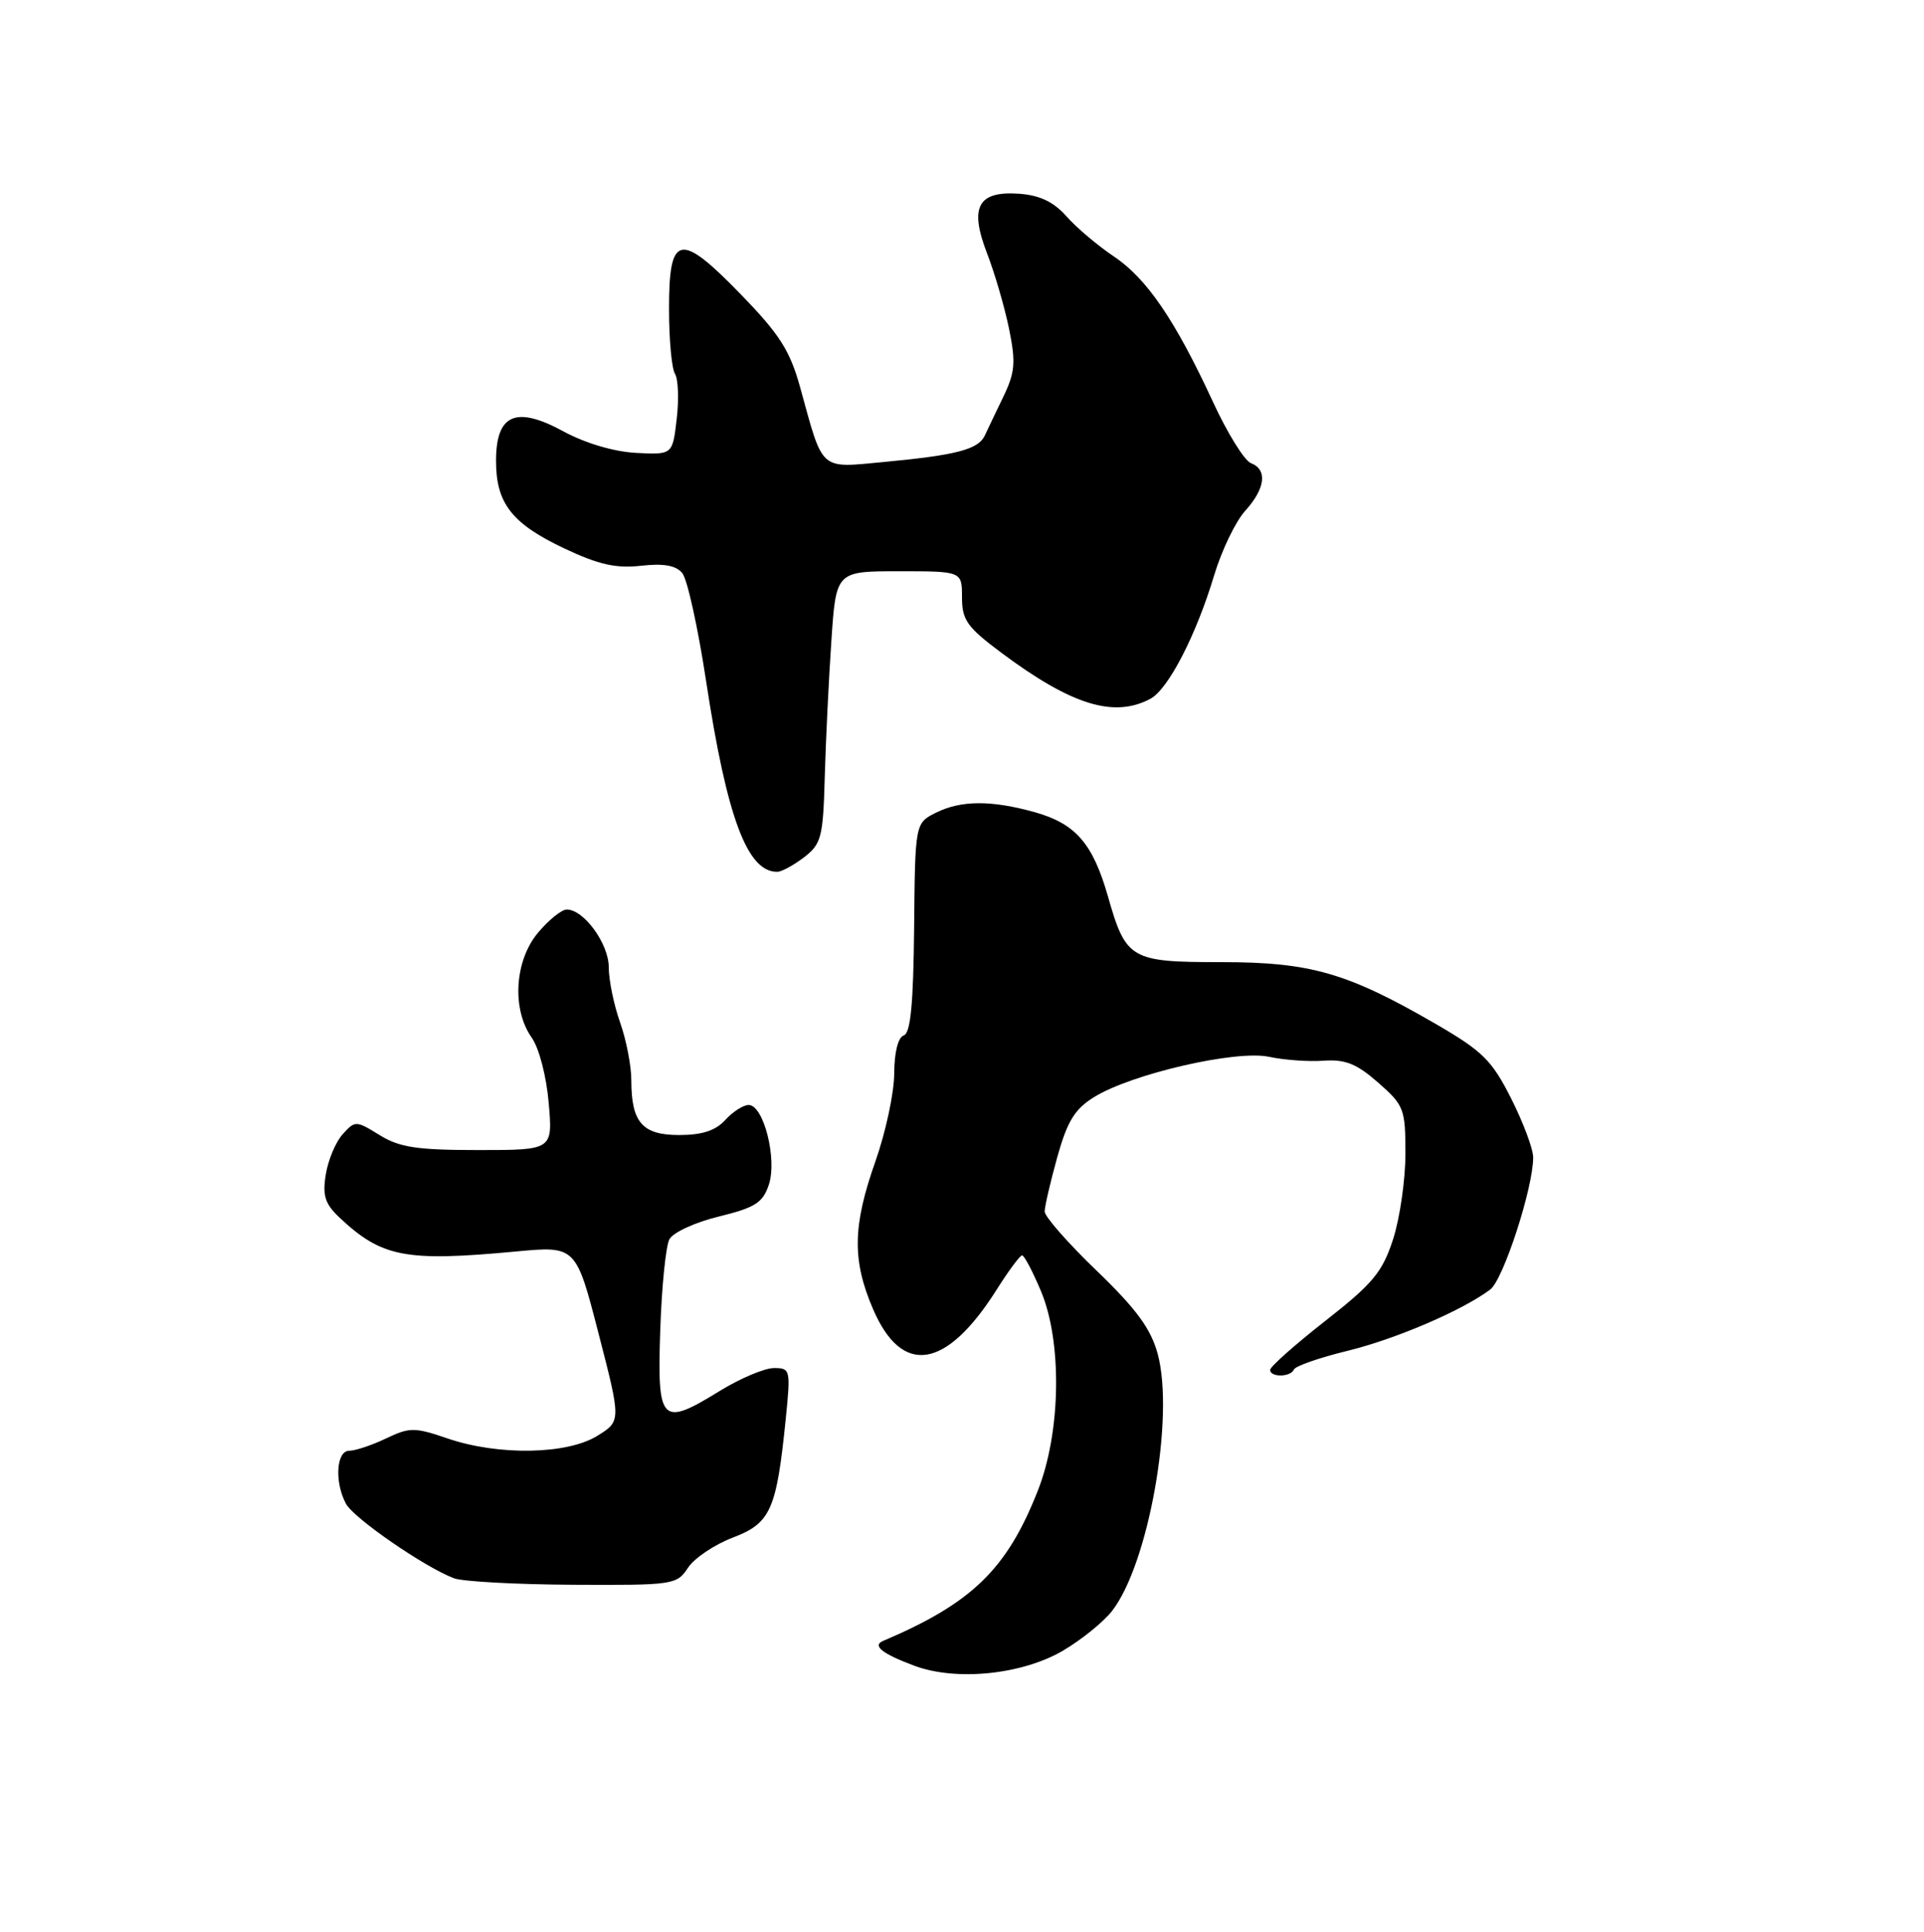 <?xml version="1.0" encoding="UTF-8" standalone="no"?>
<!DOCTYPE svg PUBLIC "-//W3C//DTD SVG 1.1//EN" "http://www.w3.org/Graphics/SVG/1.1/DTD/svg11.dtd" >
<svg xmlns="http://www.w3.org/2000/svg" xmlns:xlink="http://www.w3.org/1999/xlink" version="1.1" viewBox="0 0 256 257">
 <g >
 <path fill="currentColor"
d=" M 141.43 219.60 C 143.86 218.17 146.79 215.81 147.93 214.36 C 152.81 208.16 156.31 188.52 154.04 180.12 C 153.13 176.77 151.22 174.16 145.93 169.06 C 142.12 165.40 139.00 161.85 139.00 161.18 C 139.00 160.52 139.75 157.27 140.67 153.96 C 142.01 149.16 142.99 147.55 145.58 145.95 C 150.59 142.85 164.47 139.66 168.84 140.59 C 170.85 141.02 174.13 141.26 176.13 141.11 C 179.00 140.91 180.52 141.52 183.38 144.03 C 186.82 147.05 187.00 147.52 187.00 153.49 C 187.00 156.94 186.26 162.06 185.36 164.86 C 183.94 169.24 182.68 170.76 176.36 175.71 C 172.31 178.88 169.00 181.82 169.00 182.24 C 169.00 183.26 171.74 183.22 172.17 182.19 C 172.35 181.74 175.52 180.63 179.21 179.73 C 185.64 178.17 194.51 174.37 198.28 171.56 C 200.02 170.26 204.00 158.04 204.00 153.98 C 204.00 152.86 202.68 149.33 201.07 146.14 C 198.50 141.05 197.27 139.84 191.05 136.23 C 179.27 129.41 174.37 128.00 162.53 128.00 C 150.39 128.00 149.82 127.66 147.40 119.19 C 145.40 112.21 143.10 109.57 137.68 108.05 C 131.92 106.44 127.89 106.46 124.57 108.10 C 121.76 109.50 121.76 109.50 121.63 123.42 C 121.53 133.57 121.16 137.45 120.25 137.75 C 119.49 138.00 118.99 140.01 118.98 142.83 C 118.97 145.40 117.84 150.65 116.48 154.50 C 113.44 163.11 113.37 167.65 116.16 174.15 C 120.02 183.13 125.90 182.20 132.63 171.54 C 134.21 169.04 135.72 167.00 136.00 167.01 C 136.28 167.01 137.40 169.14 138.50 171.75 C 141.34 178.50 141.17 190.49 138.10 198.28 C 133.99 208.75 129.34 213.27 117.50 218.30 C 116.02 218.93 117.38 220.01 121.68 221.61 C 127.24 223.68 135.98 222.79 141.43 219.60 Z  M 91.54 208.57 C 92.38 207.29 95.07 205.48 97.52 204.55 C 102.54 202.63 103.32 200.89 104.55 188.75 C 105.21 182.21 105.16 182.00 102.98 182.00 C 101.74 182.00 98.49 183.37 95.76 185.05 C 87.95 189.86 87.44 189.33 87.85 176.97 C 88.04 171.21 88.59 165.76 89.07 164.86 C 89.56 163.96 92.51 162.60 95.65 161.84 C 100.47 160.66 101.50 160.01 102.30 157.60 C 103.43 154.21 101.61 147.00 99.61 147.00 C 98.90 147.00 97.50 147.90 96.50 149.00 C 95.22 150.41 93.42 151.00 90.38 151.00 C 85.46 151.00 84.00 149.33 84.00 143.69 C 84.00 141.80 83.33 138.34 82.50 136.00 C 81.67 133.66 81.00 130.37 81.00 128.69 C 81.00 125.55 77.69 121.00 75.41 121.00 C 74.73 121.00 73.01 122.38 71.59 124.08 C 68.47 127.79 68.07 134.24 70.74 138.03 C 71.73 139.43 72.71 143.20 73.01 146.75 C 73.55 153.00 73.55 153.00 63.64 153.00 C 55.50 153.00 53.16 152.65 50.51 151.01 C 47.37 149.07 47.25 149.06 45.60 150.89 C 44.67 151.91 43.66 154.32 43.35 156.24 C 42.89 159.04 43.24 160.15 45.14 161.95 C 50.78 167.26 53.91 167.87 68.57 166.50 C 76.63 165.74 76.63 165.74 79.64 177.40 C 82.65 189.06 82.65 189.06 79.45 191.03 C 75.44 193.51 66.31 193.67 59.57 191.37 C 55.14 189.86 54.52 189.86 51.35 191.37 C 49.47 192.27 47.27 193.00 46.47 193.00 C 44.74 193.00 44.49 197.17 46.03 200.05 C 47.06 201.98 56.53 208.51 60.42 209.97 C 61.56 210.40 68.69 210.79 76.26 210.83 C 89.60 210.90 90.06 210.83 91.54 208.57 Z  M 107.00 114.04 C 109.29 112.27 109.52 111.38 109.74 103.31 C 109.88 98.46 110.27 90.34 110.62 85.25 C 111.24 76.00 111.24 76.00 119.62 76.00 C 128.00 76.00 128.00 76.00 128.00 79.47 C 128.00 82.49 128.68 83.44 133.25 86.85 C 142.58 93.81 148.23 95.55 153.07 92.96 C 155.45 91.69 159.16 84.50 161.56 76.50 C 162.56 73.20 164.41 69.35 165.69 67.95 C 168.37 64.98 168.67 62.47 166.44 61.61 C 165.58 61.29 163.31 57.62 161.39 53.46 C 156.35 42.57 152.58 37.03 148.17 34.09 C 146.04 32.66 143.22 30.28 141.90 28.78 C 140.21 26.87 138.36 25.98 135.64 25.78 C 130.10 25.38 128.94 27.52 131.35 33.75 C 132.36 36.36 133.67 40.86 134.26 43.74 C 135.17 48.20 135.06 49.53 133.52 52.74 C 132.52 54.81 131.40 57.15 131.03 57.95 C 130.16 59.79 127.25 60.55 117.70 61.45 C 108.94 62.27 109.58 62.83 106.47 51.55 C 105.11 46.64 103.74 44.48 98.55 39.14 C 90.43 30.77 88.99 31.09 89.02 41.22 C 89.02 45.22 89.38 49.05 89.81 49.73 C 90.24 50.41 90.35 53.11 90.04 55.73 C 89.49 60.50 89.49 60.50 84.62 60.25 C 81.68 60.09 77.87 58.96 74.99 57.40 C 68.64 53.94 66.00 55.09 66.00 61.31 C 66.00 66.97 68.10 69.66 75.12 72.98 C 79.65 75.12 81.97 75.64 85.28 75.27 C 88.30 74.93 89.94 75.22 90.78 76.24 C 91.45 77.04 92.87 83.50 93.95 90.60 C 96.72 108.79 99.44 116.06 103.44 115.98 C 104.02 115.97 105.62 115.09 107.00 114.04 Z "/>
</g>
</svg>